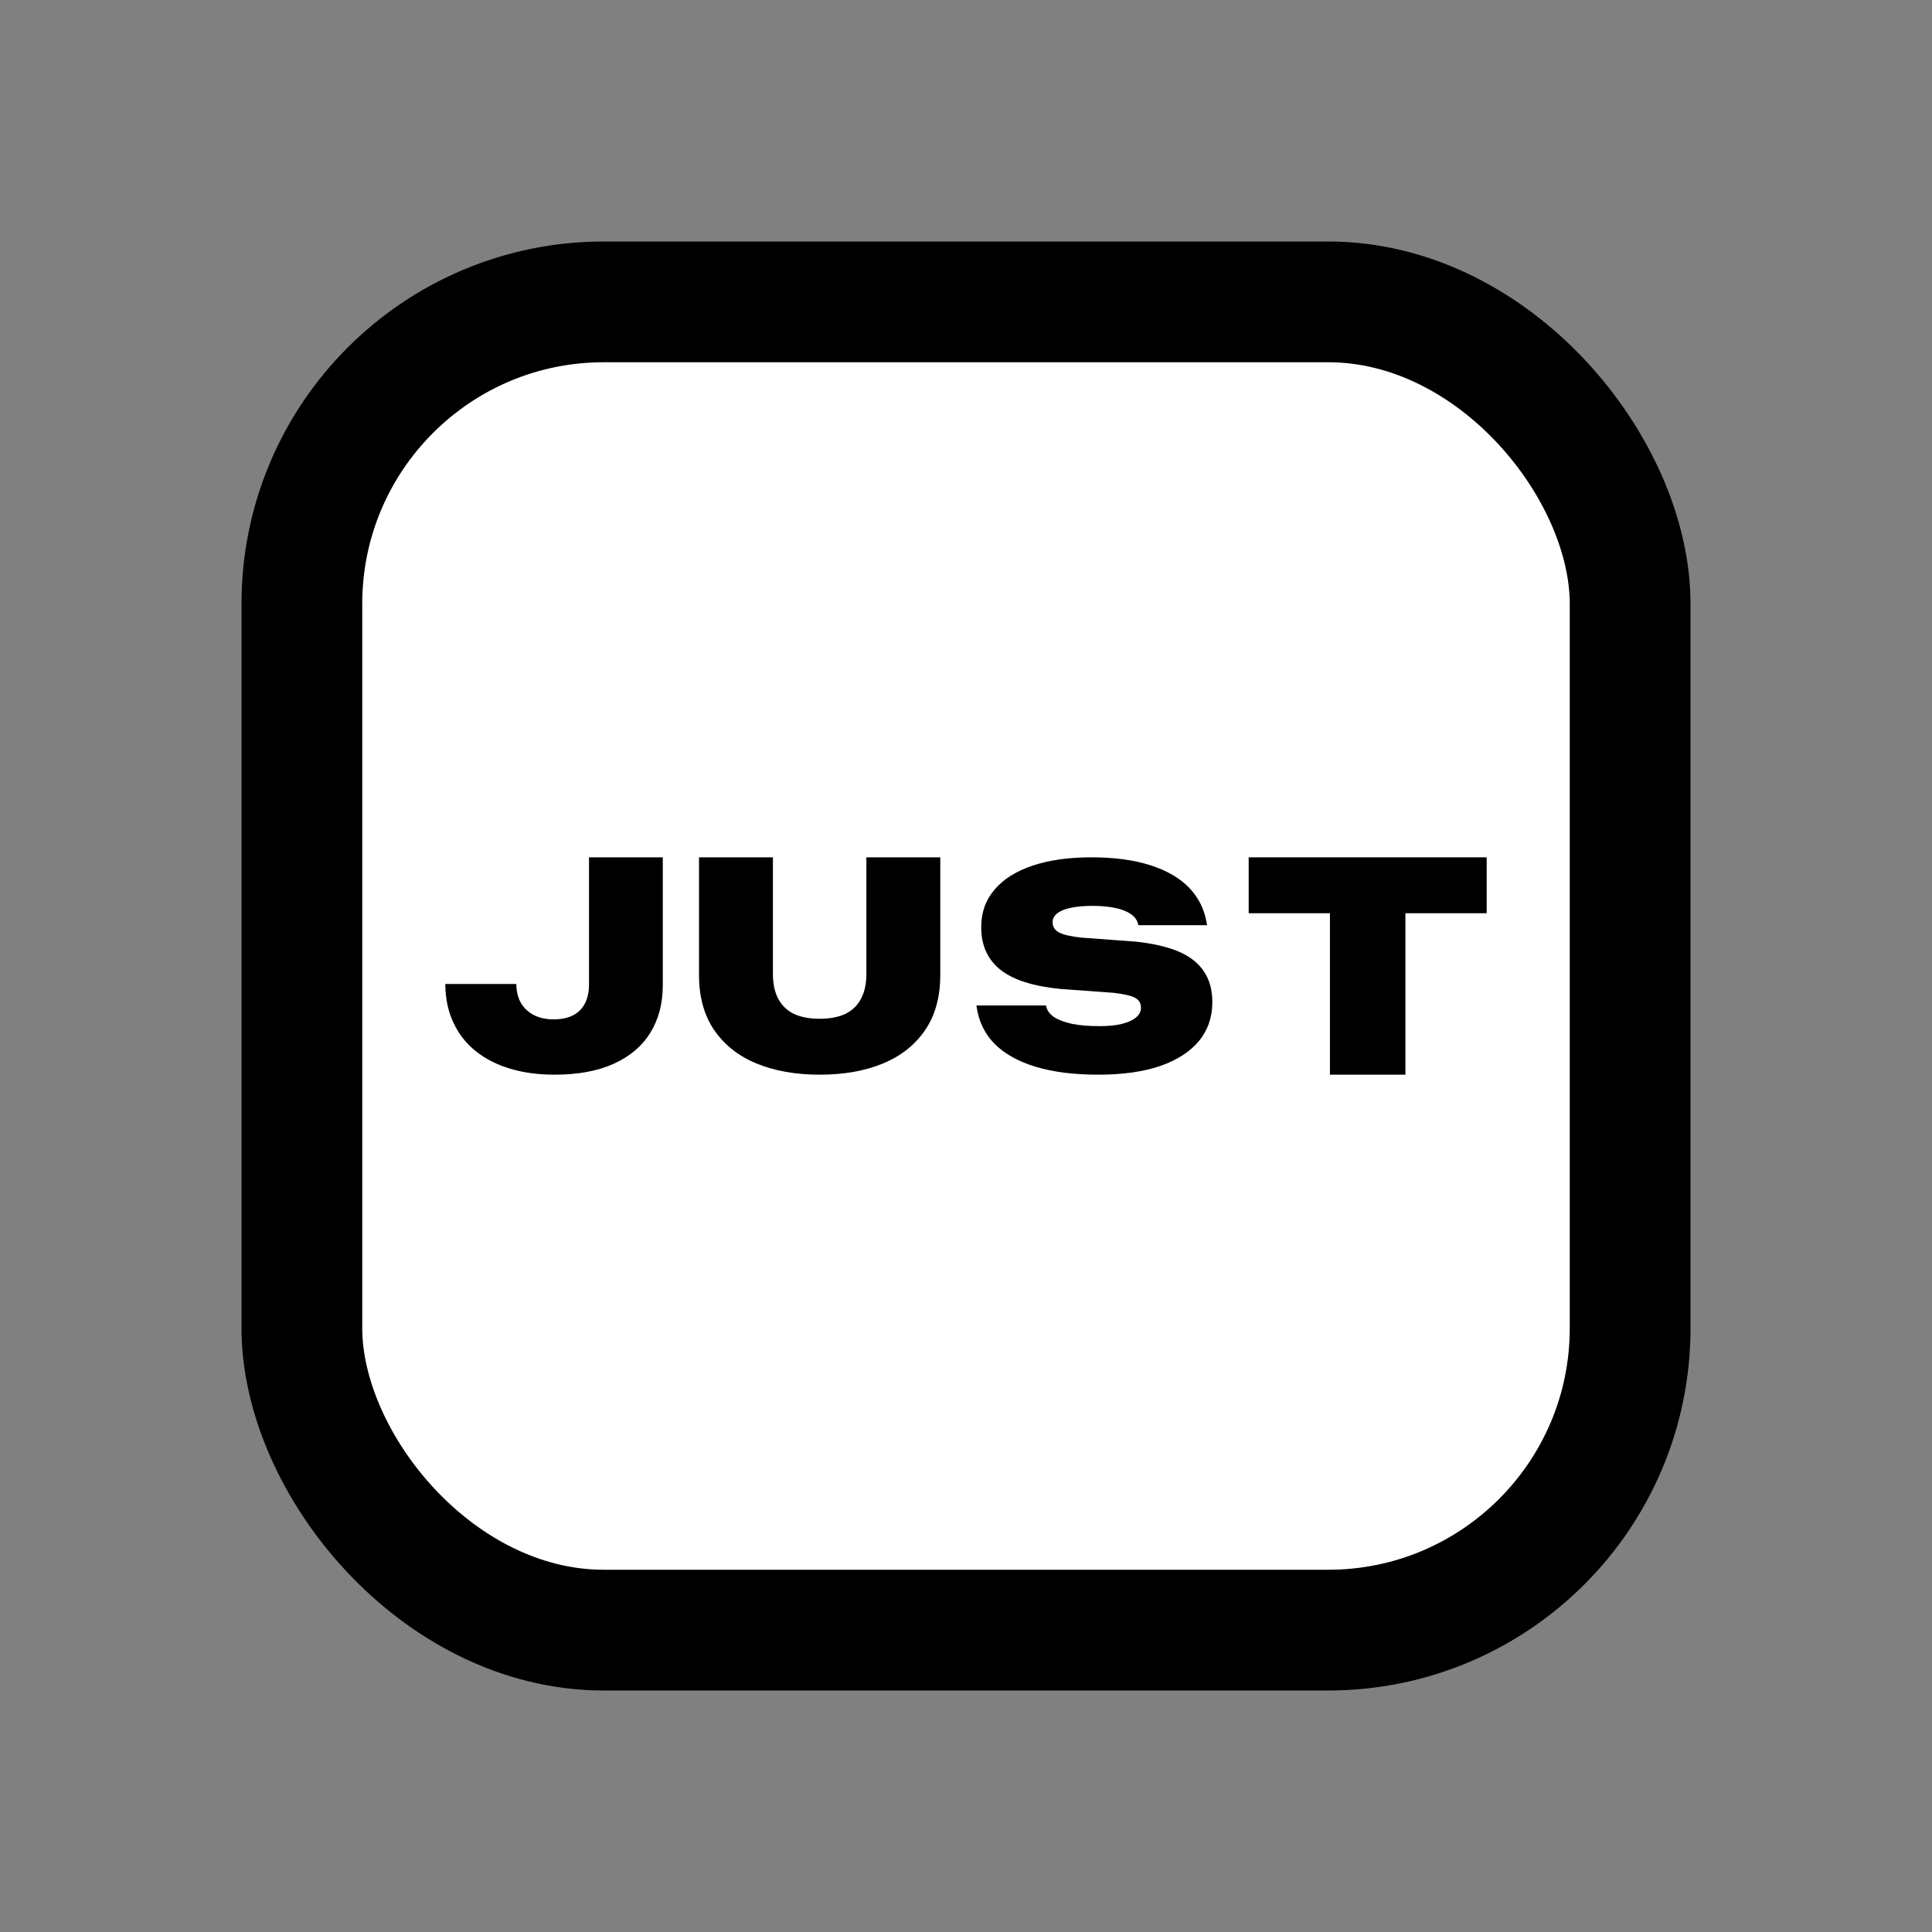 <svg width="16" height="16" viewBox="0 0 16 16" fill="none" xmlns="http://www.w3.org/2000/svg">
<rect x="0" y="0" width="16" height="16" fill="#808080" stroke="none"/>
<rect x="2.5" y="2.5" width="11" height="11" rx="2.5" fill="white"/>
<rect x="2.5" y="2.5" width="11" height="11" rx="2.5" stroke="black" stroke-linecap="round"/>
<path d="M4.593 8.9C4.459 8.9 4.337 8.884 4.227 8.851C4.116 8.818 4.021 8.77 3.941 8.706C3.861 8.642 3.799 8.564 3.756 8.471C3.712 8.379 3.689 8.273 3.688 8.155V8.149H4.274L4.276 8.153C4.277 8.215 4.291 8.268 4.317 8.311C4.344 8.354 4.38 8.386 4.426 8.409C4.473 8.431 4.526 8.442 4.586 8.442C4.681 8.442 4.753 8.417 4.803 8.367C4.853 8.316 4.878 8.245 4.878 8.152V7.1H5.489V8.158C5.489 8.311 5.454 8.443 5.385 8.554C5.316 8.665 5.215 8.75 5.082 8.81C4.949 8.87 4.786 8.9 4.593 8.9Z" fill="black"/>
<path d="M6.788 8.9C6.589 8.9 6.414 8.869 6.264 8.807C6.114 8.745 5.998 8.652 5.914 8.53C5.831 8.408 5.789 8.256 5.789 8.075V7.1H6.401V8.064C6.401 8.145 6.415 8.214 6.444 8.27C6.473 8.325 6.516 8.367 6.573 8.396C6.631 8.423 6.703 8.437 6.788 8.437C6.874 8.437 6.945 8.423 7.002 8.396C7.06 8.367 7.103 8.325 7.131 8.27C7.161 8.214 7.175 8.145 7.175 8.064V7.1H7.787V8.075C7.787 8.256 7.745 8.408 7.662 8.53C7.579 8.652 7.463 8.745 7.313 8.807C7.163 8.869 6.988 8.9 6.788 8.9Z" fill="black"/>
<path d="M9.098 8.9C8.898 8.9 8.726 8.879 8.582 8.836C8.437 8.793 8.324 8.73 8.24 8.648C8.157 8.565 8.107 8.463 8.089 8.344L8.087 8.327H8.662L8.664 8.335C8.672 8.369 8.694 8.398 8.729 8.423C8.766 8.447 8.815 8.465 8.878 8.479C8.941 8.492 9.017 8.498 9.107 8.498C9.177 8.498 9.238 8.492 9.289 8.48C9.34 8.467 9.38 8.45 9.407 8.427C9.435 8.404 9.449 8.377 9.449 8.347V8.346C9.449 8.308 9.432 8.28 9.398 8.262C9.364 8.245 9.304 8.231 9.22 8.222L8.782 8.19C8.558 8.168 8.393 8.116 8.286 8.032C8.179 7.947 8.126 7.829 8.126 7.679V7.677C8.126 7.557 8.163 7.453 8.236 7.368C8.309 7.281 8.414 7.215 8.551 7.169C8.687 7.123 8.85 7.1 9.039 7.1C9.228 7.1 9.39 7.122 9.525 7.165C9.661 7.208 9.768 7.27 9.847 7.351C9.925 7.432 9.974 7.529 9.993 7.643L9.996 7.662H9.428L9.425 7.652C9.417 7.619 9.396 7.591 9.365 7.57C9.334 7.548 9.292 7.531 9.239 7.52C9.185 7.508 9.122 7.502 9.047 7.502C8.973 7.502 8.912 7.508 8.864 7.519C8.815 7.529 8.779 7.545 8.754 7.565C8.73 7.585 8.717 7.609 8.717 7.637V7.638C8.717 7.676 8.736 7.704 8.772 7.723C8.809 7.742 8.871 7.756 8.957 7.765L9.403 7.798C9.546 7.813 9.665 7.84 9.76 7.88C9.854 7.92 9.924 7.975 9.97 8.045C10.017 8.114 10.04 8.199 10.04 8.299V8.3C10.04 8.424 10.003 8.531 9.929 8.622C9.854 8.711 9.747 8.78 9.606 8.829C9.466 8.876 9.296 8.9 9.098 8.9Z" fill="black"/>
<path d="M11.014 8.9V7.563H10.341V7.1H12.312V7.563H11.639V8.9H11.014Z" fill="black"/>
</svg>
